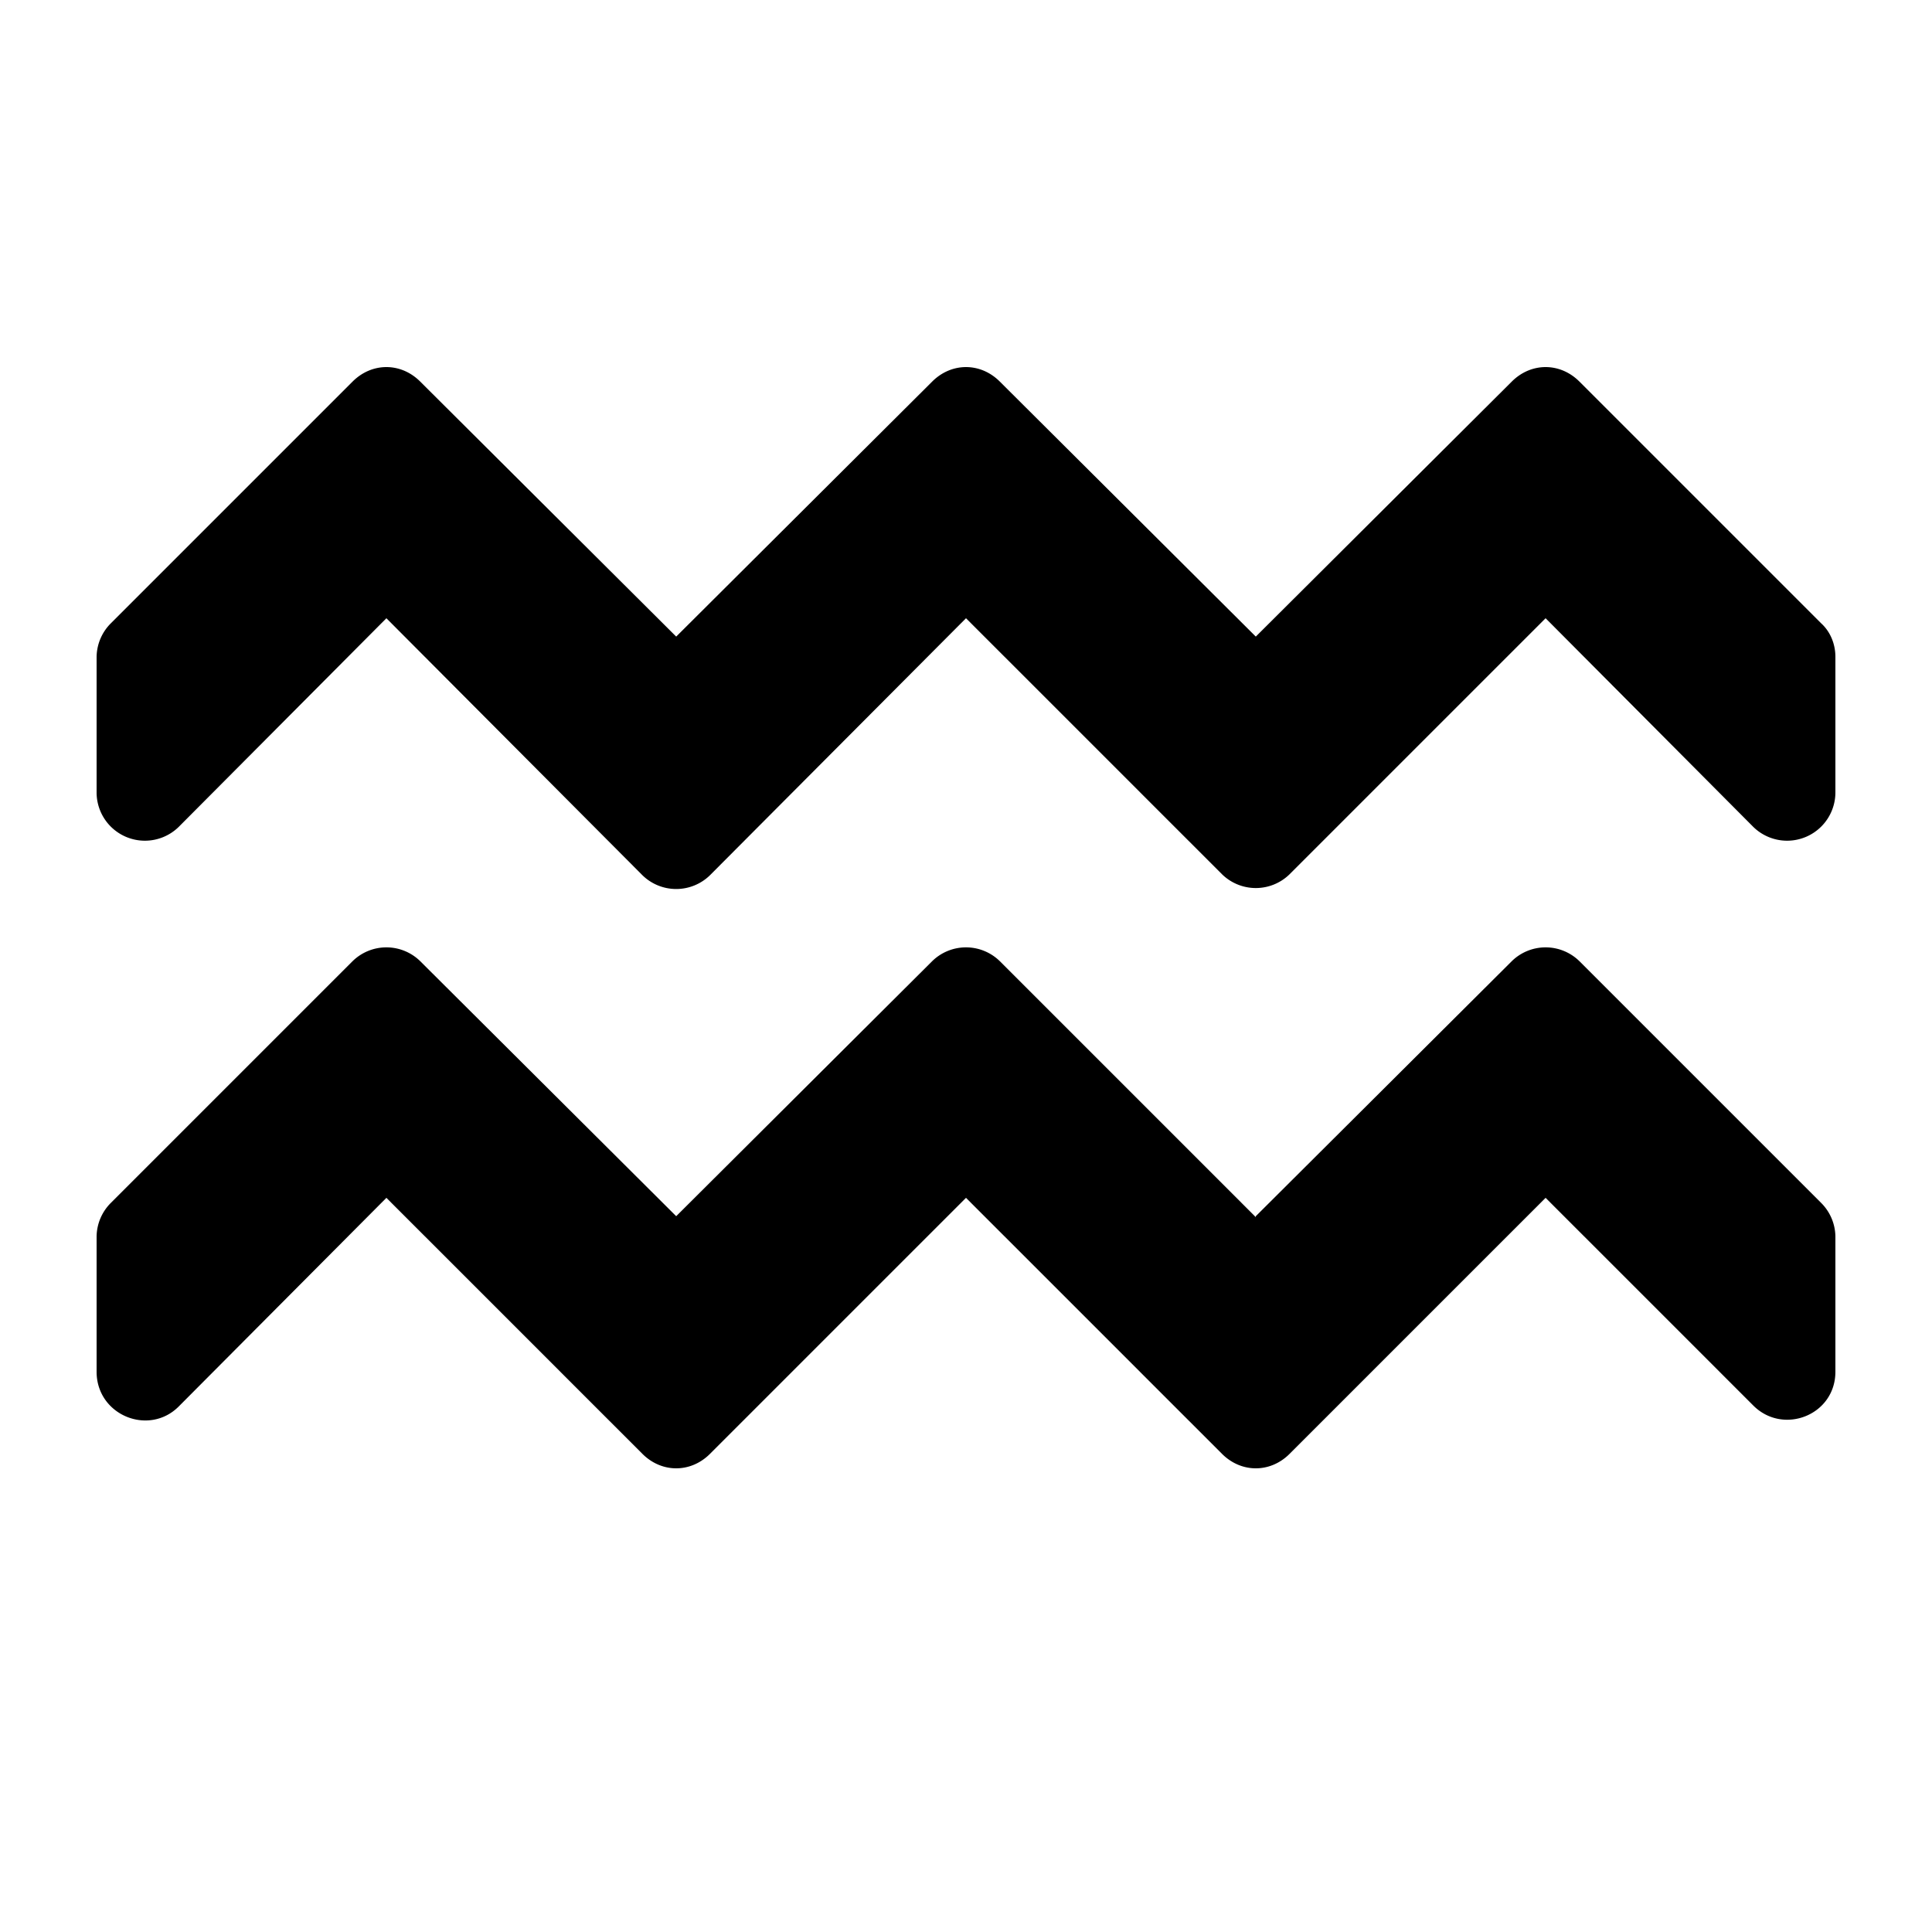 <svg xmlns="http://www.w3.org/2000/svg" viewBox="0 0 20 20">
  <path d="M13 12.6l-2.65-2.65a.5.5 0 0 0-.7 0L7 12.59 4.35 9.95a.5.5 0 0 0-.7 0l-2.5 2.5a.5.5 0 0 0-.15.35v1.4c0 .45.54.67.85.36L4 12.4l2.65 2.65c.2.2.5.2.7 0L10 12.4l2.65 2.65c.2.2.5.2.7 0L16 12.4l2.15 2.15c.31.31.85.1.85-.35v-1.4a.5.5 0 0 0-.15-.35l-2.5-2.5a.5.5 0 0 0-.7 0L13 12.59zm3.35-8.65l2.5 2.5c.1.09.15.22.15.35v1.4a.5.5 0 0 1-.85.36L16 6.4l-2.65 2.65a.5.5 0 0 1-.7 0L10 6.4 7.35 9.06a.5.5 0 0 1-.7 0L4 6.4 1.85 8.56A.5.5 0 0 1 1 8.2V6.8a.5.5 0 0 1 .15-.35l2.5-2.5c.2-.2.5-.2.7 0L7 6.59l2.65-2.64c.2-.2.5-.2.7 0L13 6.59l2.65-2.64c.2-.2.5-.2.7 0z" fill-rule="evenodd"/>
</svg>